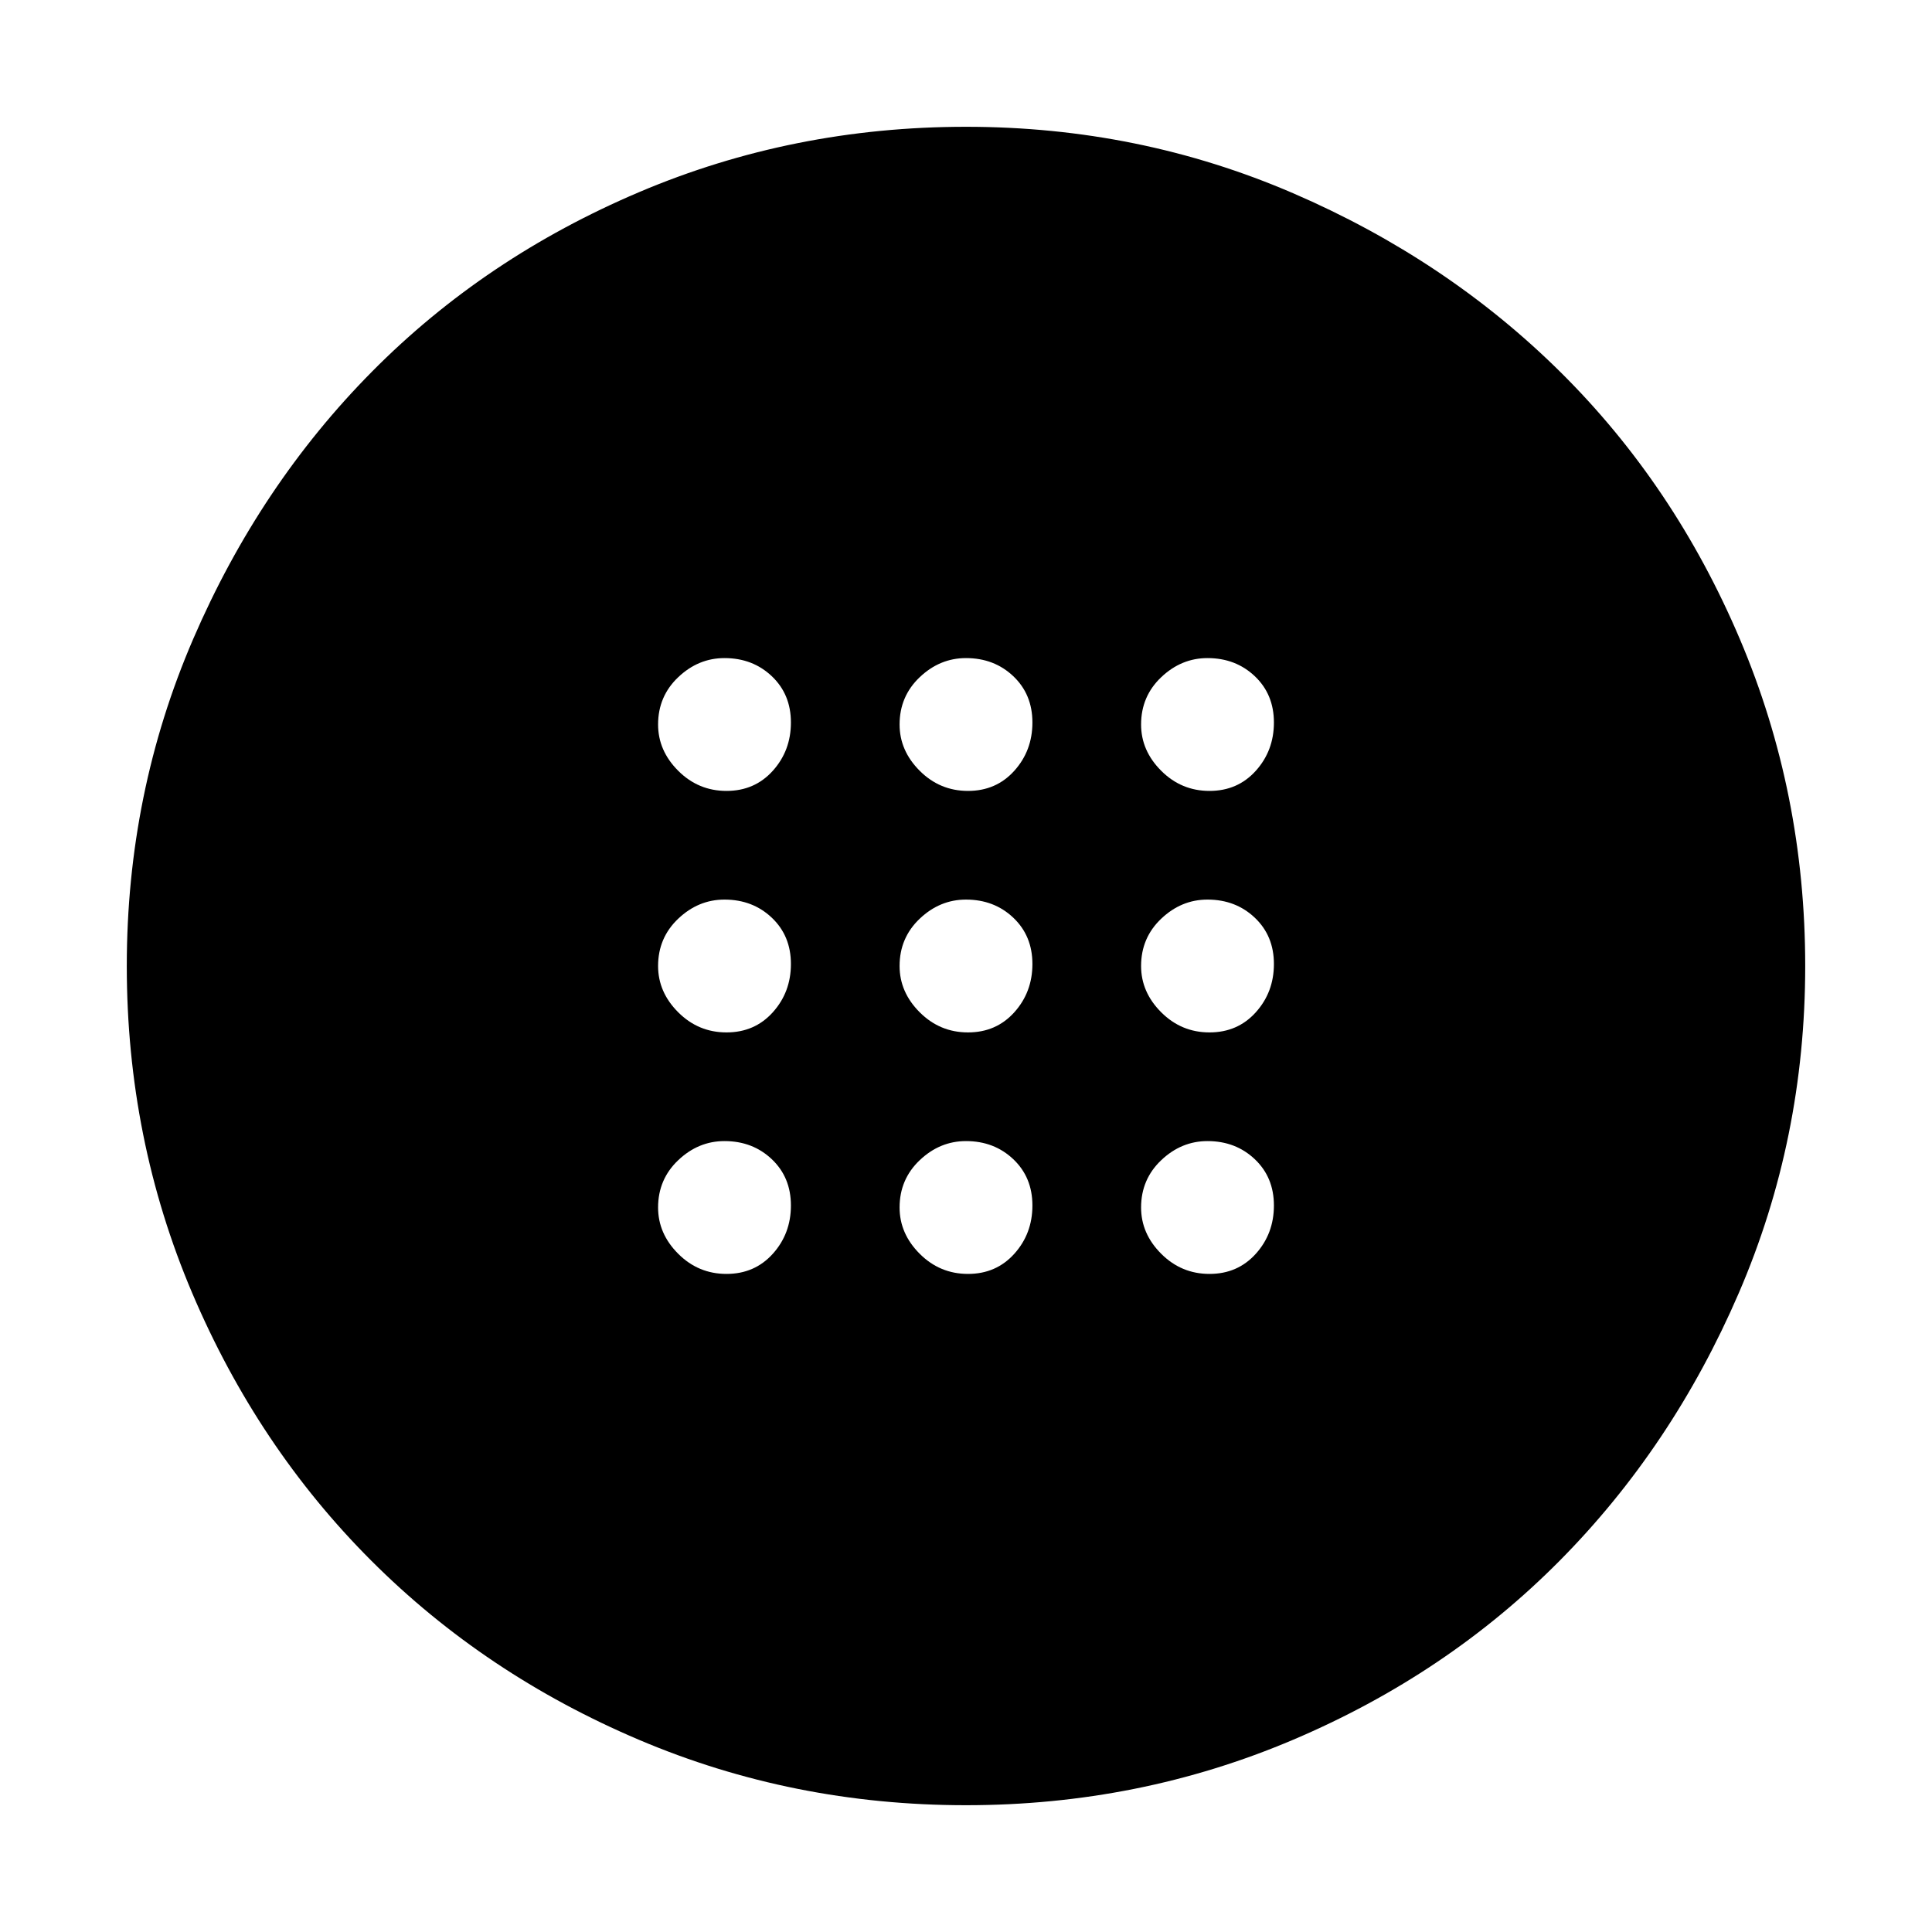 <svg xmlns="http://www.w3.org/2000/svg" height="48" width="48"><path d="M24.05 25.65Q24.75 25.65 25.2 25.15Q25.65 24.65 25.65 23.95Q25.65 23.25 25.175 22.8Q24.7 22.35 24 22.35Q23.35 22.35 22.85 22.825Q22.35 23.3 22.35 24Q22.35 24.65 22.85 25.15Q23.35 25.65 24.05 25.65ZM30.05 25.65Q30.75 25.65 31.2 25.15Q31.65 24.65 31.65 23.95Q31.65 23.25 31.175 22.8Q30.7 22.35 30 22.35Q29.35 22.35 28.85 22.825Q28.35 23.3 28.35 24Q28.35 24.65 28.85 25.15Q29.35 25.65 30.05 25.65ZM18.05 25.65Q18.75 25.65 19.2 25.15Q19.65 24.65 19.65 23.95Q19.65 23.25 19.175 22.8Q18.7 22.35 18 22.35Q17.35 22.35 16.85 22.825Q16.35 23.3 16.35 24Q16.35 24.65 16.85 25.15Q17.35 25.65 18.05 25.65ZM24.05 31.65Q24.75 31.65 25.2 31.15Q25.65 30.65 25.65 29.95Q25.65 29.25 25.175 28.8Q24.7 28.35 24 28.35Q23.35 28.35 22.85 28.825Q22.35 29.3 22.35 30Q22.35 30.65 22.85 31.15Q23.35 31.65 24.05 31.65ZM30.05 31.65Q30.75 31.65 31.2 31.15Q31.65 30.65 31.65 29.95Q31.65 29.25 31.175 28.8Q30.7 28.35 30 28.35Q29.35 28.35 28.85 28.825Q28.35 29.3 28.35 30Q28.35 30.65 28.85 31.15Q29.35 31.65 30.05 31.65ZM18.05 31.65Q18.75 31.65 19.2 31.15Q19.65 30.65 19.65 29.95Q19.65 29.25 19.175 28.8Q18.7 28.35 18 28.35Q17.35 28.35 16.85 28.825Q16.35 29.3 16.35 30Q16.35 30.65 16.85 31.15Q17.35 31.65 18.05 31.65ZM24.05 19.65Q24.75 19.65 25.2 19.15Q25.65 18.65 25.65 17.95Q25.65 17.25 25.175 16.8Q24.7 16.35 24 16.35Q23.35 16.35 22.85 16.825Q22.35 17.3 22.35 18Q22.35 18.65 22.85 19.15Q23.35 19.65 24.05 19.65ZM30.05 19.65Q30.75 19.65 31.2 19.15Q31.65 18.65 31.65 17.95Q31.65 17.25 31.175 16.8Q30.7 16.35 30 16.35Q29.35 16.35 28.85 16.825Q28.35 17.3 28.35 18Q28.35 18.65 28.85 19.15Q29.35 19.65 30.05 19.65ZM18.05 19.65Q18.75 19.65 19.2 19.15Q19.65 18.65 19.65 17.95Q19.65 17.25 19.175 16.8Q18.7 16.35 18 16.35Q17.35 16.35 16.85 16.825Q16.35 17.3 16.35 18Q16.35 18.65 16.85 19.15Q17.35 19.65 18.05 19.65ZM24 44.85Q19.7 44.85 15.875 43.225Q12.05 41.6 9.225 38.775Q6.4 35.95 4.775 32.125Q3.15 28.3 3.15 24Q3.15 19.7 4.8 15.875Q6.45 12.05 9.25 9.225Q12.05 6.4 15.875 4.775Q19.7 3.15 24 3.15Q28.3 3.15 32.125 4.8Q35.95 6.45 38.775 9.25Q41.6 12.05 43.225 15.875Q44.85 19.7 44.85 24Q44.85 28.3 43.2 32.125Q41.55 35.95 38.75 38.775Q35.95 41.6 32.125 43.225Q28.3 44.85 24 44.85Z"/></svg>